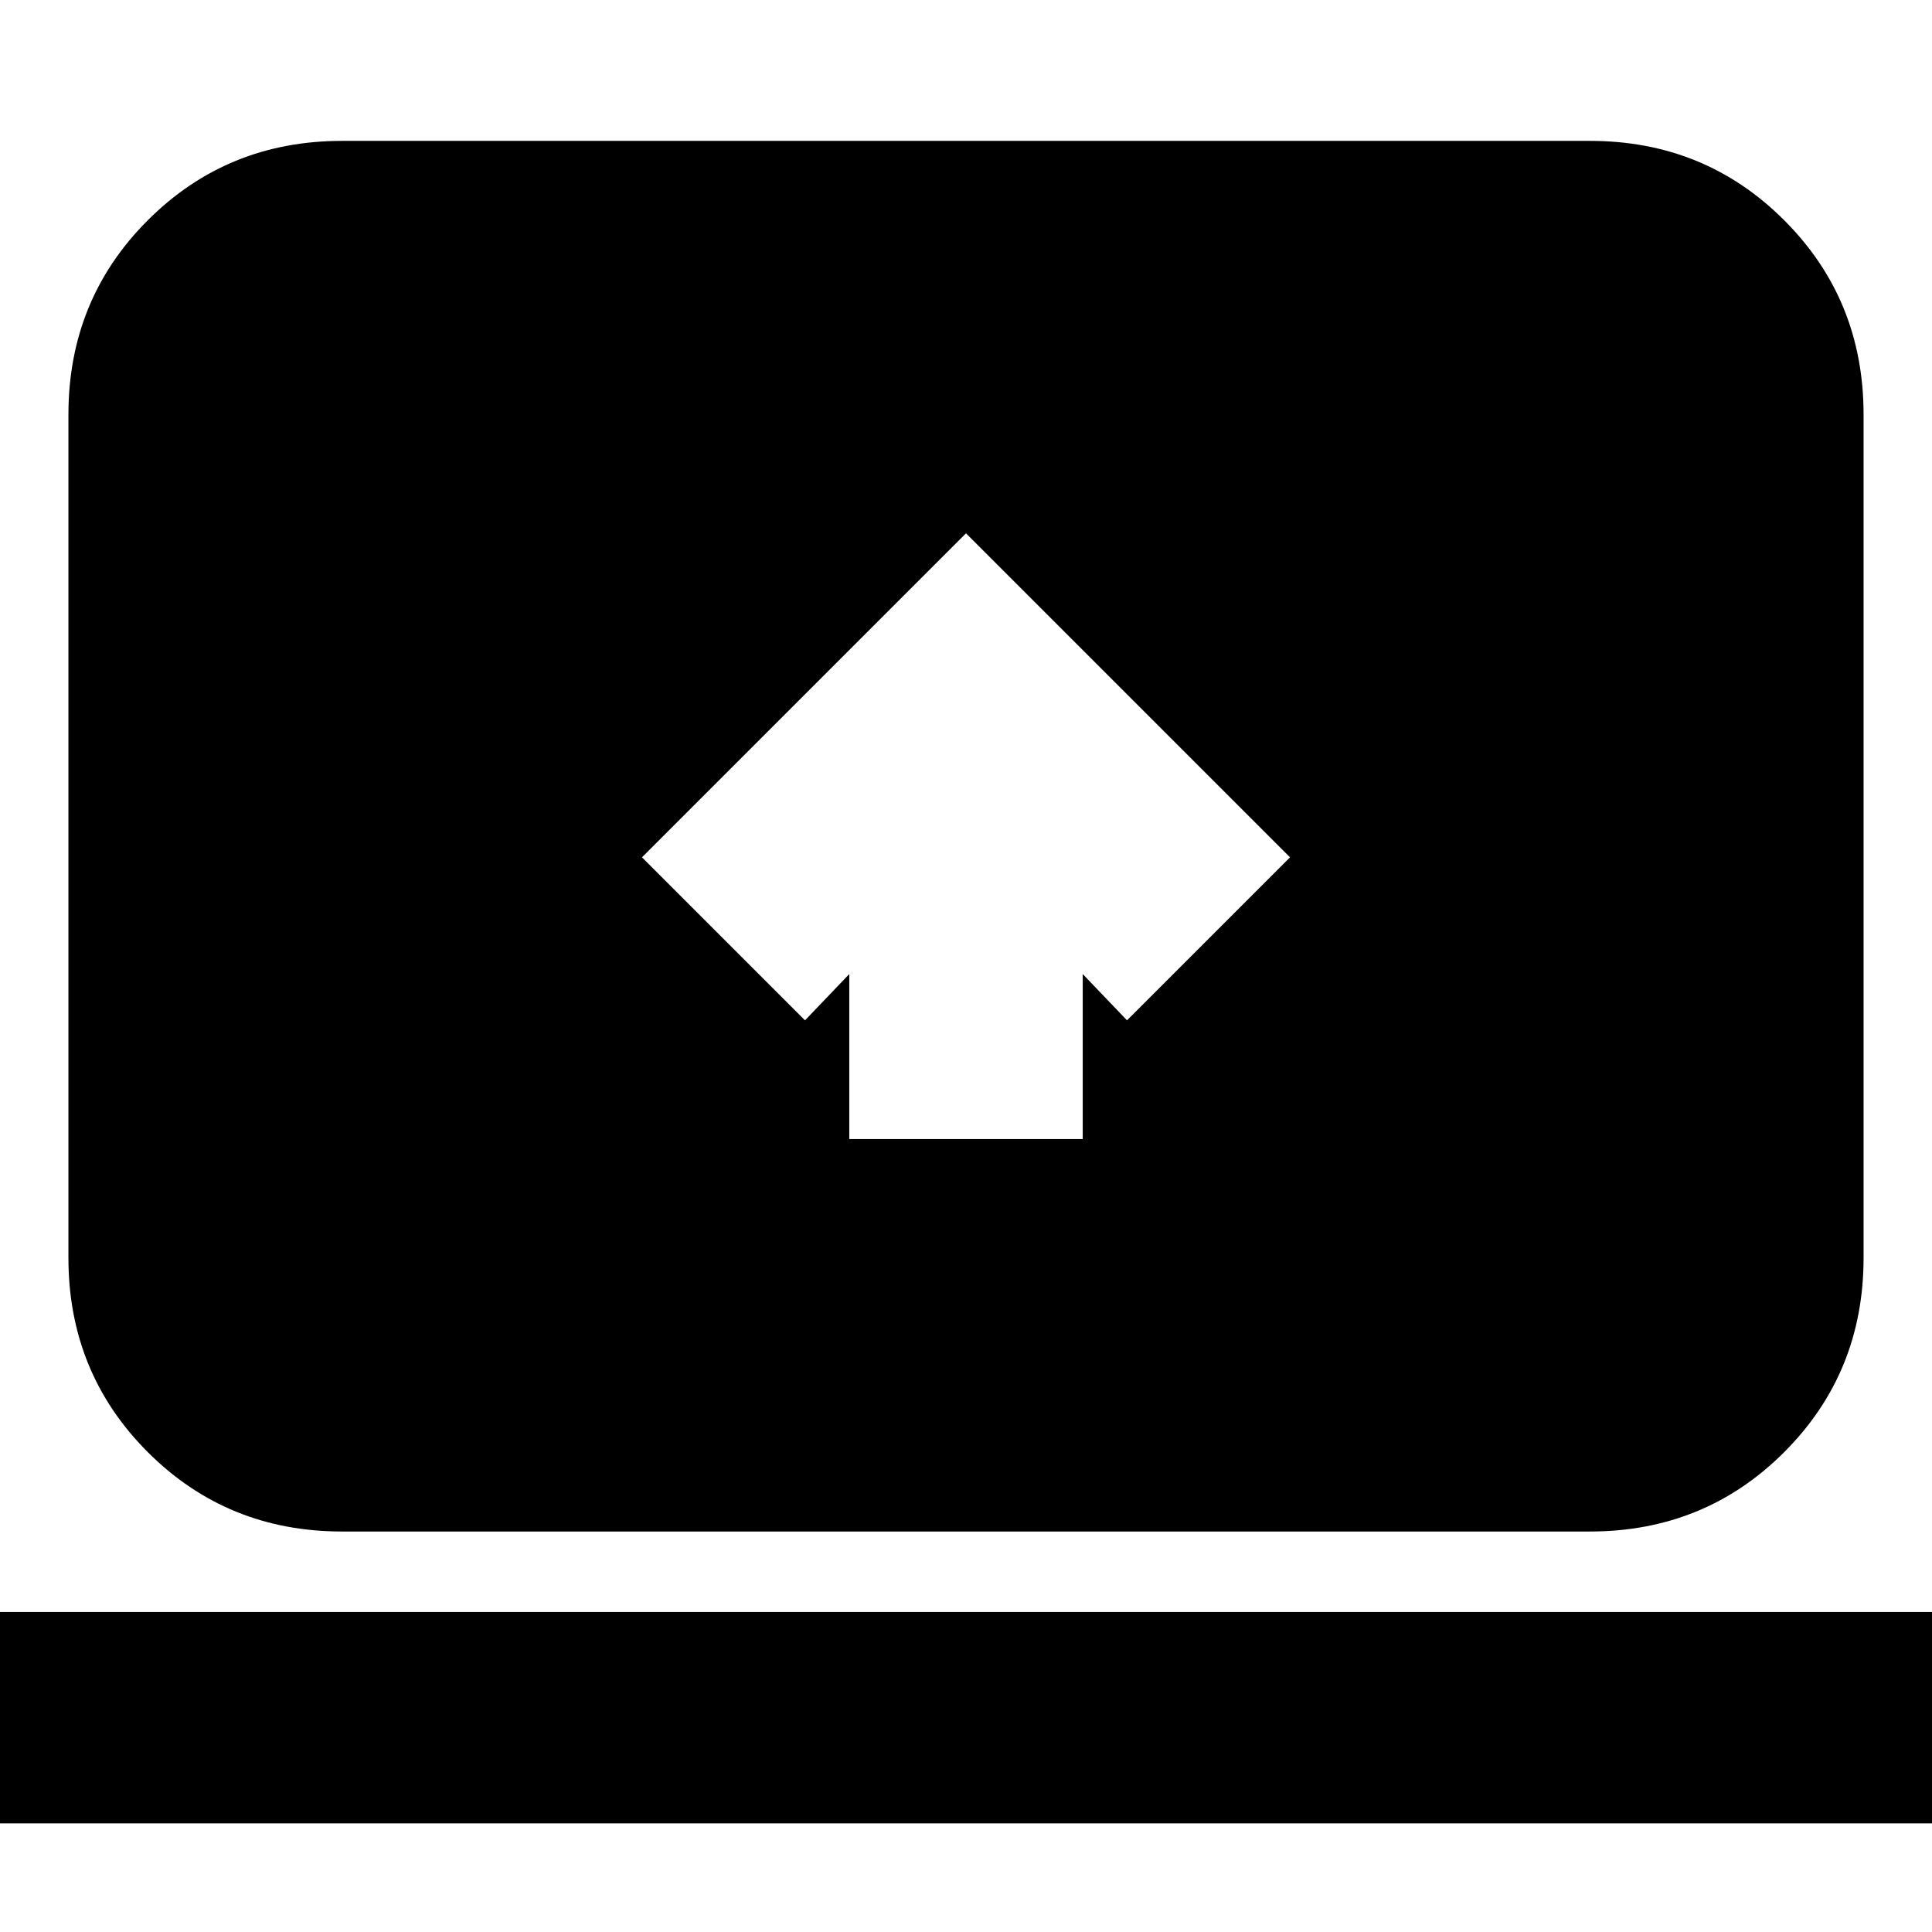 <svg xmlns="http://www.w3.org/2000/svg" height="24" viewBox="0 -960 960 960" width="24"><path d="M-2-54v-105h964v105H-2Zm172-145q-57.12 0-96.56-39.44Q34-277.88 34-335v-419q0-57.13 39.44-96.56Q112.88-890 170-890h620q57.13 0 96.56 39.44Q926-811.13 926-754v419q0 57.12-39.44 96.56Q847.13-199 790-199H170Zm252-195h116v-82l22 23 81-81-161-161-161 161 81 81 22-23v82Z"/></svg>